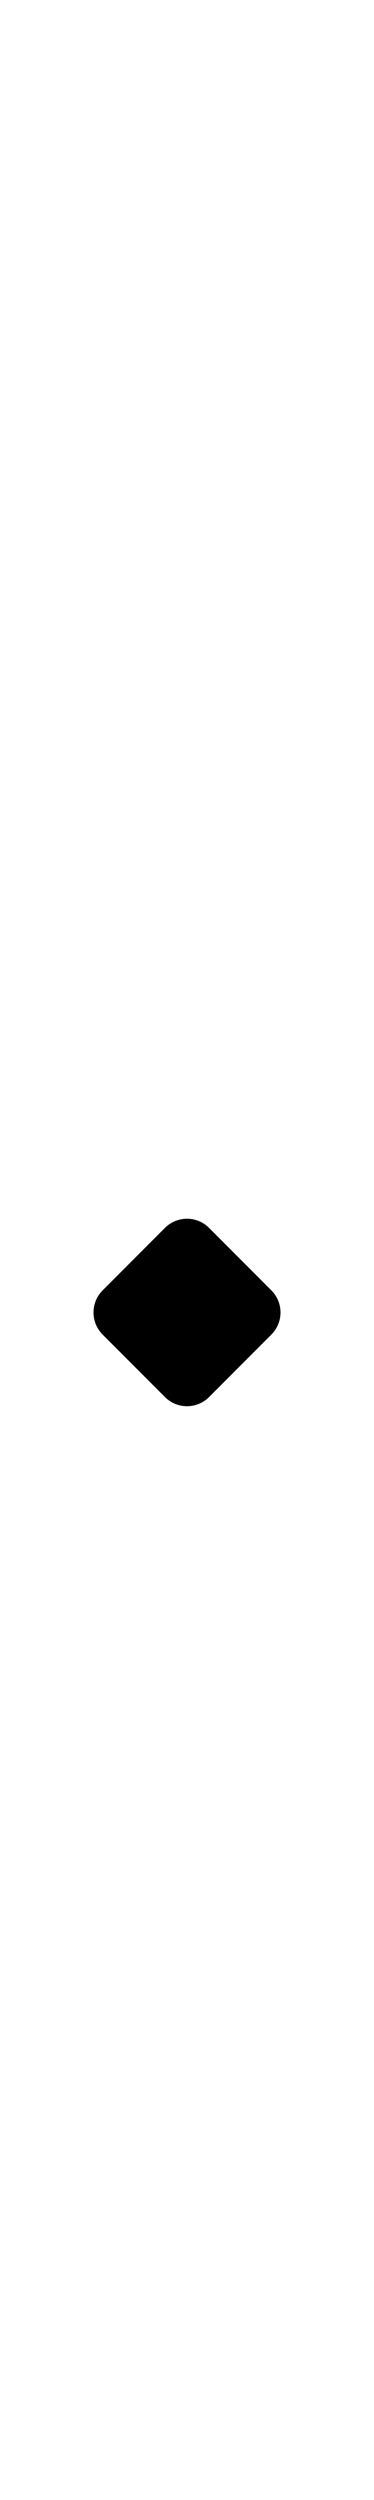 <svg xmlns:dc="http://purl.org/dc/elements/1.1/" xmlns:cc="http://creativecommons.org/ns#" xmlns:rdf="http://www.w3.org/1999/02/22-rdf-syntax-ns#" xmlns:svg="http://www.w3.org/2000/svg" xmlns="http://www.w3.org/2000/svg" xmlns:sodipodi="http://sodipodi.sourceforge.net/DTD/sodipodi-0.dtd" xmlns:inkscape="http://www.inkscape.org/namespaces/inkscape" data-dec="46" id="dec_110" width="6" height="40" version="1.1" sodipodi:docname="46.svg" inkscape:version="0.92.3 (2405546, 2018-03-11)">
  <defs id="defs7"/>
  <sodipodi:namedview pagecolor="#ffffff" bordercolor="#666666" borderopacity="1" objecttolerance="10" gridtolerance="10" guidetolerance="10" inkscape:pageopacity="0" inkscape:pageshadow="2" inkscape:window-width="1360" inkscape:window-height="730" id="namedview5" showgrid="true" inkscape:zoom="17.182379" inkscape:cx="-14.482033" inkscape:cy="26.884454" inkscape:window-x="37" inkscape:window-y="18" inkscape:window-maximized="0" inkscape:current-layer="dec_110" showguides="false">
    <inkscape:grid type="xygrid" id="grid812"/>
  </sodipodi:namedview>
  <path id="path847" style="fill:none;fill-rule:evenodd;stroke:#000000;stroke-width:1px;stroke-linecap:round;stroke-linejoin:round;stroke-opacity:1" d="M 3,22 2,21 m 2,0 -1,1 m 0,-2 1,1 m -2,0 1,-1 m 0,0 v 2 M 2,21 h 2     " inkscape:connector-curvature="0"/>
</svg>